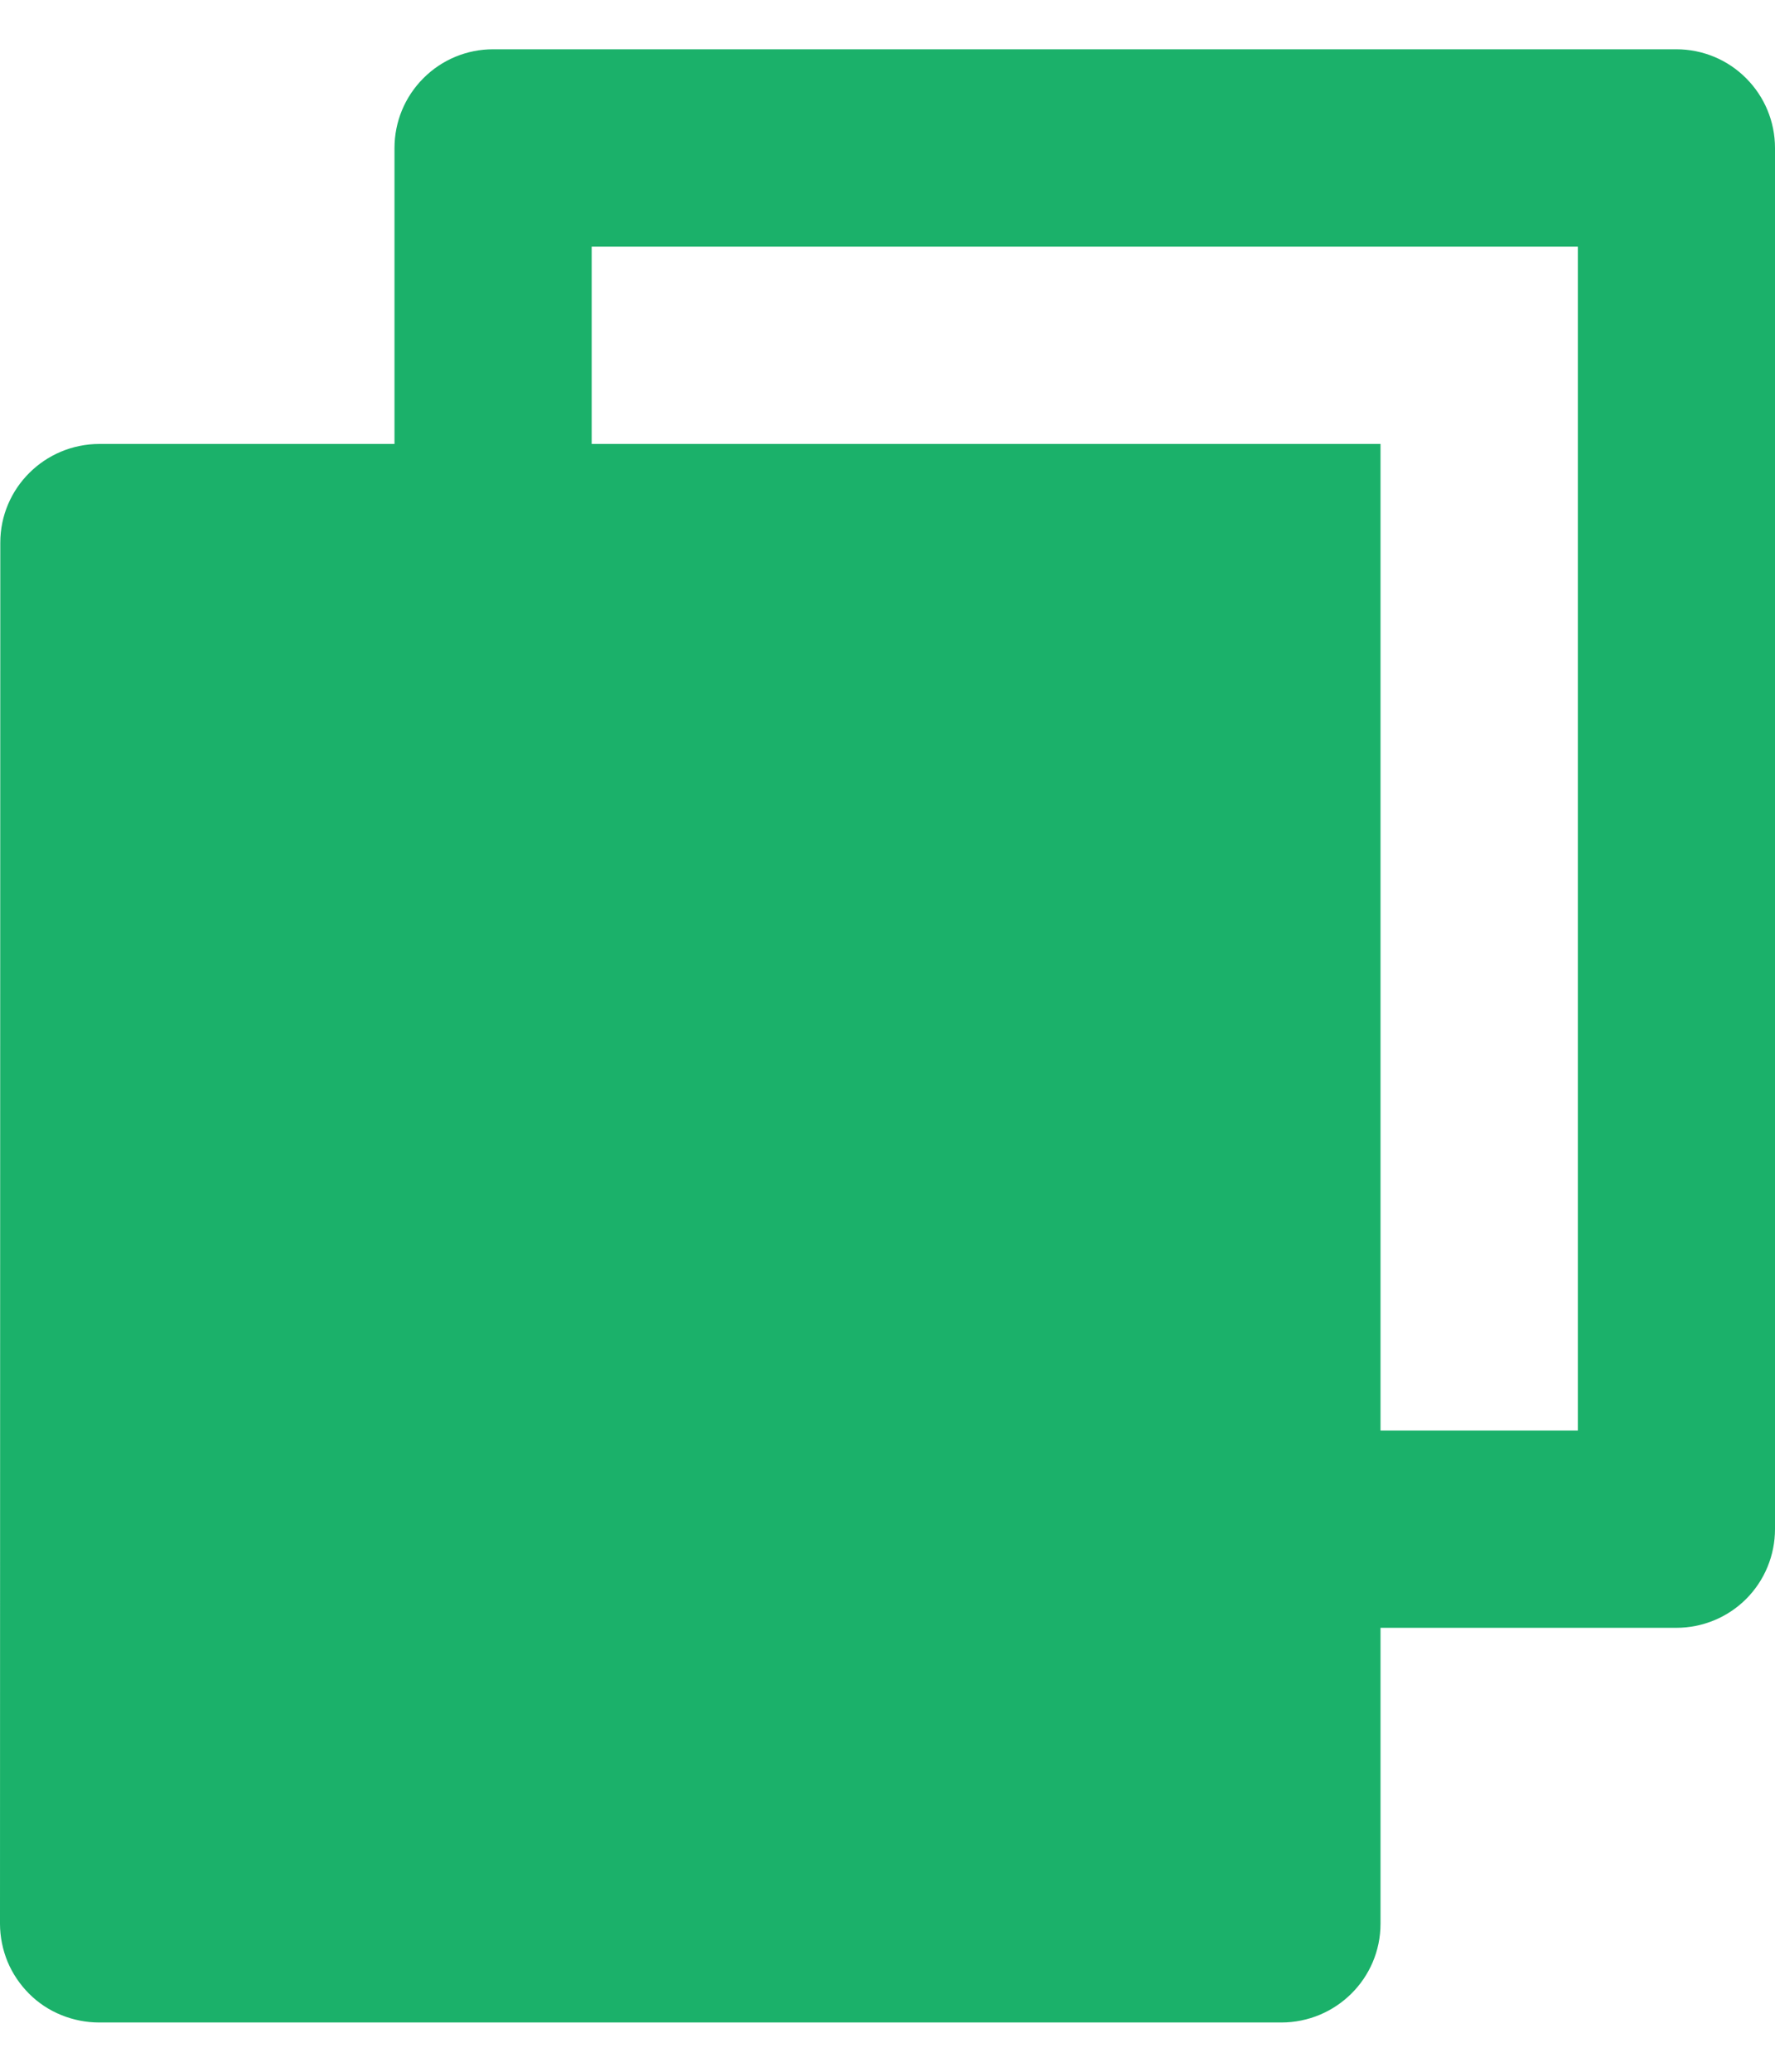 <svg width="12" height="14" viewBox="0 0 12 14" fill="none" xmlns="http://www.w3.org/2000/svg">
    <path d="M2.667 3V1C2.667 0.823 2.737 0.654 2.862 0.529C2.987 0.403 3.157 0.333 3.333 0.333H11.333C11.51 0.333 11.68 0.403 11.805 0.529C11.93 0.654 12 0.823 12 1V10.333C12 10.51 11.93 10.68 11.805 10.805C11.68 10.93 11.51 11 11.333 11H9.333V13C9.333 13.368 9.033 13.667 8.662 13.667H0.671C0.583 13.667 0.496 13.65 0.415 13.617C0.333 13.584 0.259 13.535 0.197 13.473C0.135 13.411 0.085 13.337 0.051 13.256C0.018 13.175 8.62495e-05 13.088 0 13L0.002 3.667C0.002 3.299 0.302 3 0.673 3H2.667ZM4 3H9.333V9.667H10.667V1.667H4V3Z" fill="#1BB16A"/>
</svg>
